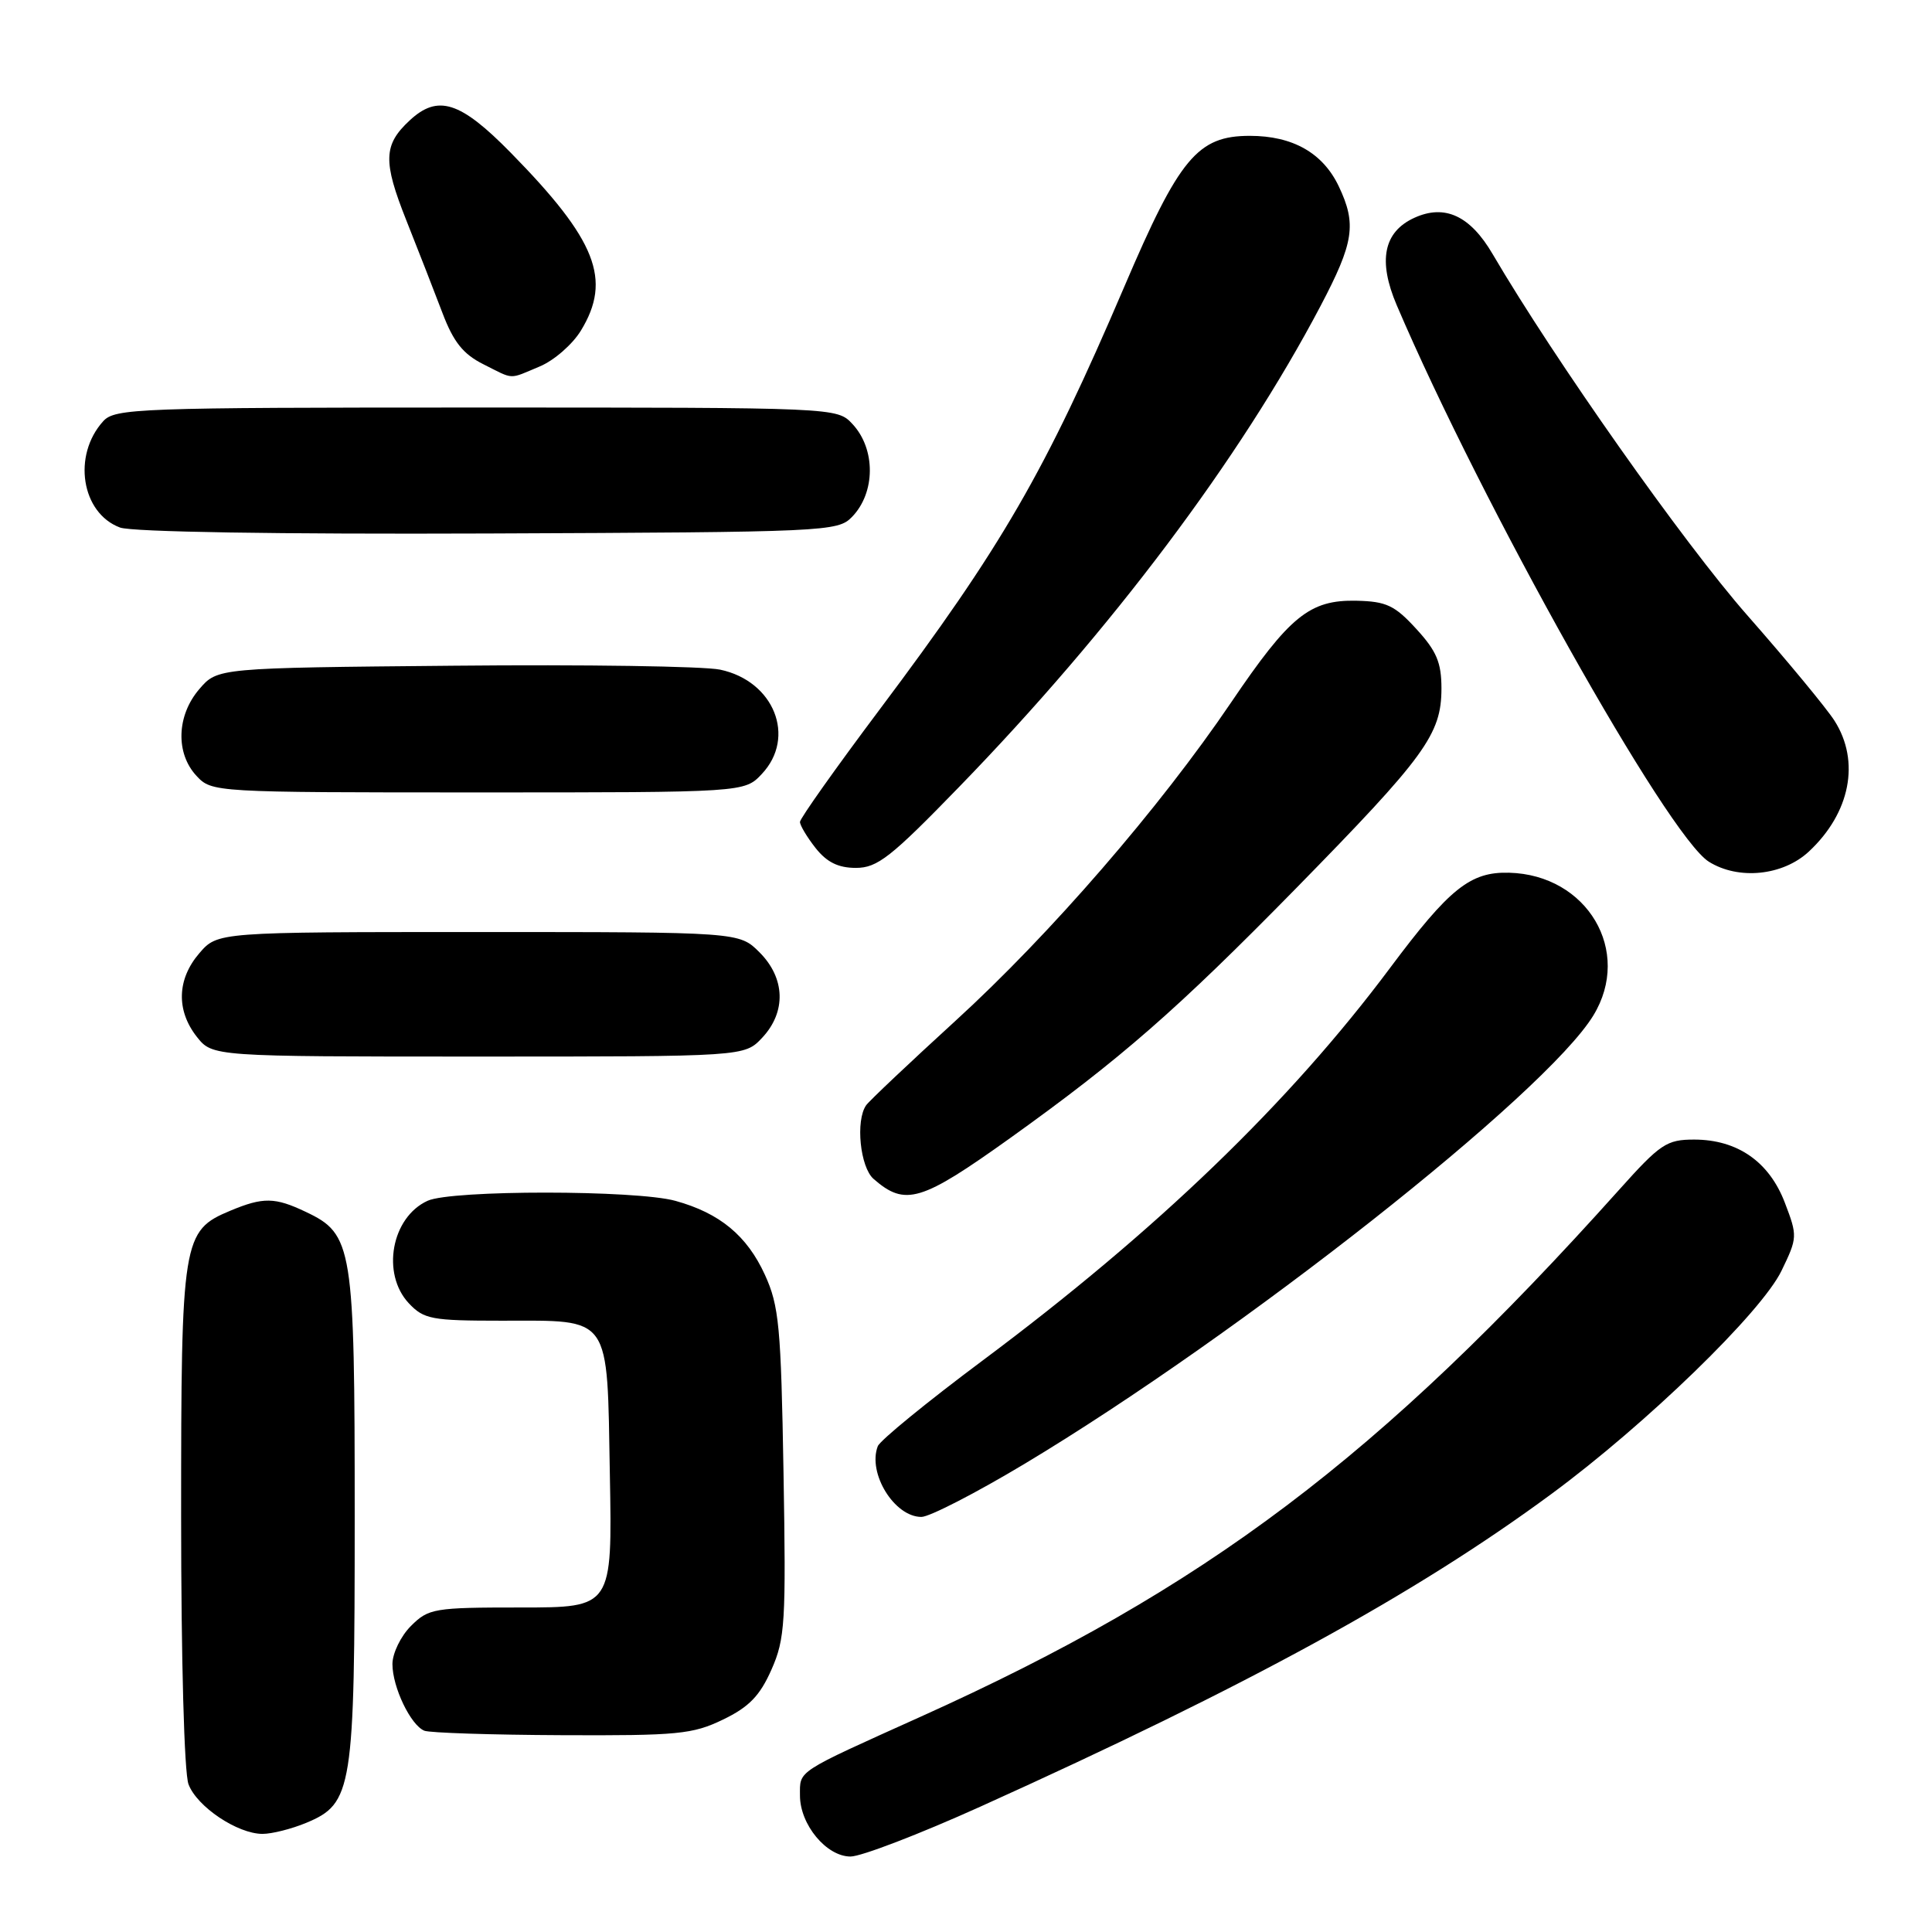 <?xml version="1.0" encoding="UTF-8" standalone="no"?>
<!DOCTYPE svg PUBLIC "-//W3C//DTD SVG 1.1//EN" "http://www.w3.org/Graphics/SVG/1.1/DTD/svg11.dtd" >
<svg xmlns="http://www.w3.org/2000/svg" xmlns:xlink="http://www.w3.org/1999/xlink" version="1.1" viewBox="0 0 256 256">
 <g >
 <path fill="currentColor"
d=" M 129.88 239.40 C 165.41 223.36 187.57 211.23 205.57 197.96 C 218.13 188.70 233.39 173.90 236.06 168.38 C 238.18 164.00 238.19 163.78 236.50 159.36 C 234.43 153.94 230.23 151.01 224.50 151.00 C 220.83 151.00 220.01 151.55 214.50 157.70 C 182.78 193.09 159.72 210.48 122.00 227.47 C 105.32 234.99 106.00 234.54 106.00 237.92 C 106.00 241.77 109.51 246.00 112.70 246.00 C 114.11 246.00 121.84 243.03 129.88 239.40 Z  M 40.57 241.54 C 46.72 238.97 47.00 237.20 47.00 200.93 C 47.00 165.10 46.75 163.53 40.52 160.58 C 36.43 158.63 34.87 158.61 30.53 160.42 C 24.17 163.08 24.00 164.13 24.00 200.89 C 24.00 219.89 24.41 234.96 24.98 236.43 C 26.10 239.40 31.46 242.99 34.78 243.00 C 36.04 243.00 38.64 242.34 40.57 241.54 Z  M 95.81 227.85 C 99.25 226.19 100.69 224.70 102.22 221.24 C 104.03 217.15 104.16 214.98 103.82 195.14 C 103.49 175.76 103.23 173.02 101.35 168.91 C 98.98 163.73 95.37 160.74 89.50 159.12 C 84.27 157.67 59.83 157.66 56.66 159.11 C 51.87 161.29 50.50 168.77 54.17 172.69 C 56.17 174.81 57.18 175.00 66.48 175.00 C 81.13 175.00 80.43 174.01 80.81 195.42 C 81.13 213.00 81.13 213.00 69.02 213.00 C 57.49 213.00 56.79 213.12 54.45 215.45 C 53.10 216.80 52.00 219.08 52.00 220.50 C 52.00 223.56 54.42 228.60 56.23 229.33 C 56.93 229.61 65.12 229.88 74.43 229.92 C 89.81 229.99 91.78 229.80 95.81 227.85 Z  M 135.77 193.96 C 164.41 176.77 204.81 144.92 211.13 134.55 C 216.32 126.04 210.33 115.91 199.96 115.64 C 194.82 115.50 192.06 117.72 184.21 128.23 C 170.87 146.11 153.28 163.06 130.17 180.30 C 122.84 185.77 116.60 190.87 116.31 191.63 C 114.94 195.21 118.51 201.00 122.09 201.00 C 123.16 201.00 129.32 197.83 135.77 193.96 Z  M 133.88 150.78 C 148.50 140.31 155.93 133.82 171.69 117.75 C 188.87 100.22 190.99 97.31 191.00 91.24 C 191.00 87.79 190.36 86.27 187.67 83.34 C 184.81 80.21 183.69 79.69 179.74 79.60 C 173.54 79.47 170.90 81.60 163.12 93.09 C 153.67 107.04 139.17 123.79 126.62 135.25 C 120.50 140.84 115.17 145.88 114.77 146.45 C 113.34 148.48 113.97 154.66 115.75 156.21 C 119.95 159.88 122.04 159.25 133.88 150.78 Z  M 100.99 137.51 C 104.20 134.09 104.06 129.61 100.64 126.19 C 97.95 123.50 97.95 123.50 63.39 123.50 C 28.83 123.50 28.83 123.50 26.41 126.31 C 23.45 129.75 23.33 133.87 26.07 137.37 C 28.15 140.00 28.15 140.00 63.40 140.00 C 98.65 140.00 98.65 140.00 100.99 137.51 Z  M 239.69 112.83 C 245.18 107.71 246.51 100.88 243.08 95.50 C 242.03 93.85 236.82 87.55 231.50 81.50 C 223.07 71.90 205.99 47.67 197.79 33.68 C 194.81 28.58 191.44 27.02 187.41 28.86 C 183.33 30.72 182.56 34.54 185.07 40.43 C 196.38 66.90 220.97 110.74 226.43 114.18 C 230.36 116.64 236.25 116.04 239.69 112.83 Z  M 127.11 104.25 C 147.28 83.47 164.31 60.80 174.96 40.58 C 179.41 32.12 179.78 29.71 177.39 24.68 C 175.28 20.26 171.29 18.00 165.61 18.00 C 158.69 18.00 156.27 20.90 148.97 38.00 C 138.45 62.60 132.79 72.38 116.53 94.05 C 110.74 101.77 106.00 108.46 106.00 108.91 C 106.00 109.36 106.93 110.92 108.07 112.37 C 109.56 114.25 111.07 115.00 113.41 115.00 C 116.26 115.00 118.04 113.60 127.11 104.25 Z  M 100.95 102.55 C 105.54 97.67 102.56 90.23 95.41 88.73 C 93.26 88.28 77.40 88.04 60.16 88.21 C 28.82 88.50 28.82 88.50 26.41 91.31 C 23.40 94.81 23.24 99.81 26.04 102.81 C 28.06 104.98 28.35 105.00 63.36 105.00 C 98.65 105.00 98.65 105.00 100.95 102.55 Z  M 112.89 68.50 C 116.02 65.29 116.05 59.50 112.96 56.19 C 110.92 54.00 110.92 54.00 63.12 54.00 C 18.20 54.00 15.21 54.11 13.67 55.82 C 9.57 60.35 10.78 67.99 15.90 69.90 C 17.47 70.49 36.86 70.80 64.72 70.69 C 109.50 70.51 111.01 70.44 112.89 68.50 Z  M 71.51 48.56 C 73.41 47.77 75.86 45.63 76.97 43.81 C 81.10 37.05 79.04 31.82 67.69 20.25 C 60.99 13.42 58.02 12.47 54.27 15.97 C 50.80 19.19 50.73 21.38 53.83 29.17 C 55.43 33.20 57.60 38.75 58.64 41.50 C 60.08 45.30 61.37 46.92 64.02 48.25 C 68.19 50.34 67.33 50.31 71.51 48.56 Z "/>
</g>
</svg>